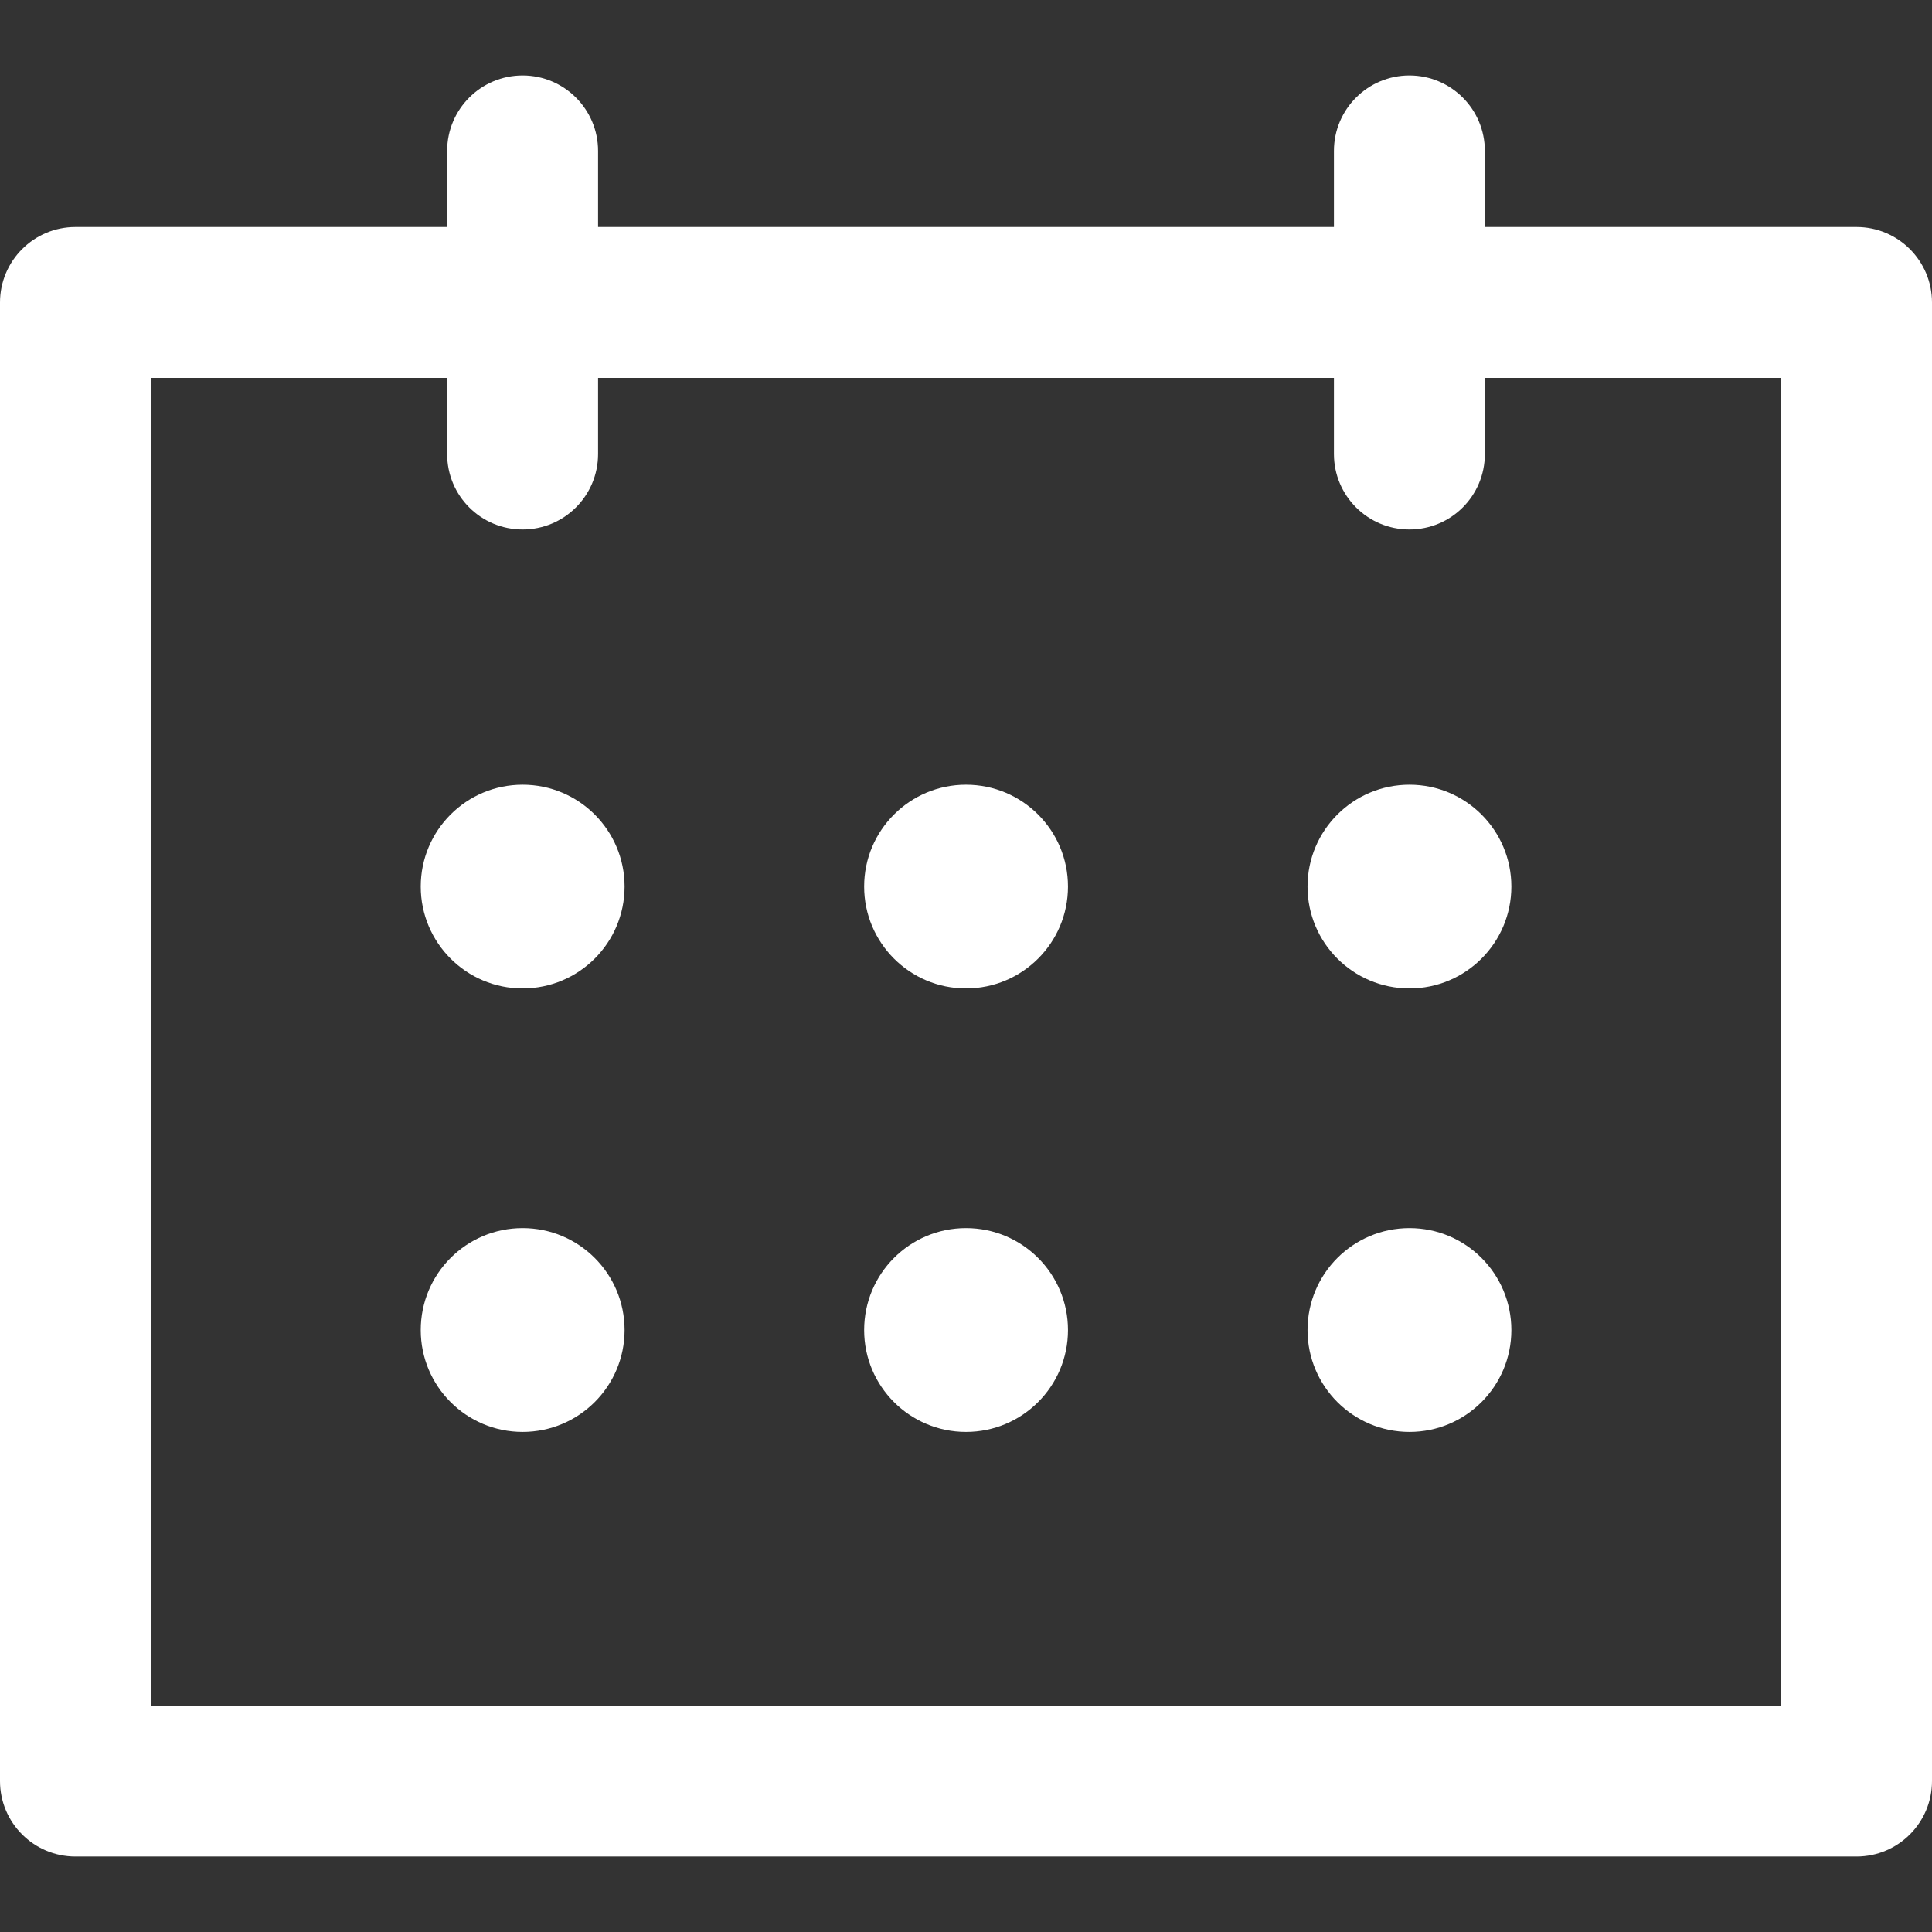 <svg width="100%" height="100%" viewBox="0 0 18 18" fill="none" xmlns="http://www.w3.org/2000/svg">
<rect x="0" y="0" width="18" height="18" fill="#333333" stroke="none"/>
<path d="M17.297 2.115H13.834V1.406C13.834 1.018 13.52 0.703 13.131 0.703C12.743 0.703 12.428 1.018 12.428 1.406V2.115H5.572V1.406C5.572 1.018 5.257 0.703 4.869 0.703C4.48 0.703 4.166 1.018 4.166 1.406V2.115H0.703C0.315 2.115 0 2.43 0 2.818V16.594C0 16.982 0.315 17.297 0.703 17.297H17.297C17.685 17.297 18 16.982 18 16.594V2.818C18 2.43 17.685 2.115 17.297 2.115ZM16.594 15.891H1.406V3.521H4.166V4.23C4.166 4.619 4.48 4.933 4.869 4.933C5.257 4.933 5.572 4.619 5.572 4.23V3.521H12.428V4.23C12.428 4.619 12.743 4.933 13.131 4.933C13.52 4.933 13.834 4.619 13.834 4.23V3.521H16.594V15.891Z" fill="white"/>
<path d="M9 9.209C9.525 9.209 9.95 8.784 9.95 8.26C9.95 7.736 9.525 7.311 9 7.311C8.476 7.311 8.051 7.736 8.051 8.26C8.051 8.784 8.476 9.209 9 9.209Z" fill="white"/>
<path d="M9 13.341C9.525 13.341 9.95 12.916 9.95 12.392C9.95 11.867 9.525 11.442 9 11.442C8.476 11.442 8.051 11.867 8.051 12.392C8.051 12.916 8.476 13.341 9 13.341Z" fill="white"/>
<path d="M4.869 9.209C5.394 9.209 5.819 8.784 5.819 8.26C5.819 7.736 5.394 7.311 4.869 7.311C4.345 7.311 3.92 7.736 3.92 8.26C3.92 8.784 4.345 9.209 4.869 9.209Z" fill="white"/>
<path d="M13.132 9.209C13.656 9.209 14.081 8.784 14.081 8.26C14.081 7.736 13.656 7.311 13.132 7.311C12.607 7.311 12.182 7.736 12.182 8.26C12.182 8.784 12.607 9.209 13.132 9.209Z" fill="white"/>
<path d="M4.869 13.341C5.394 13.341 5.819 12.916 5.819 12.392C5.819 11.867 5.394 11.442 4.869 11.442C4.345 11.442 3.92 11.867 3.92 12.392C3.92 12.916 4.345 13.341 4.869 13.341Z" fill="white"/>
<path d="M13.132 13.341C13.656 13.341 14.081 12.916 14.081 12.392C14.081 11.867 13.656 11.442 13.132 11.442C12.607 11.442 12.182 11.867 12.182 12.392C12.182 12.916 12.607 13.341 13.132 13.341Z" fill="white"/>
</svg>
